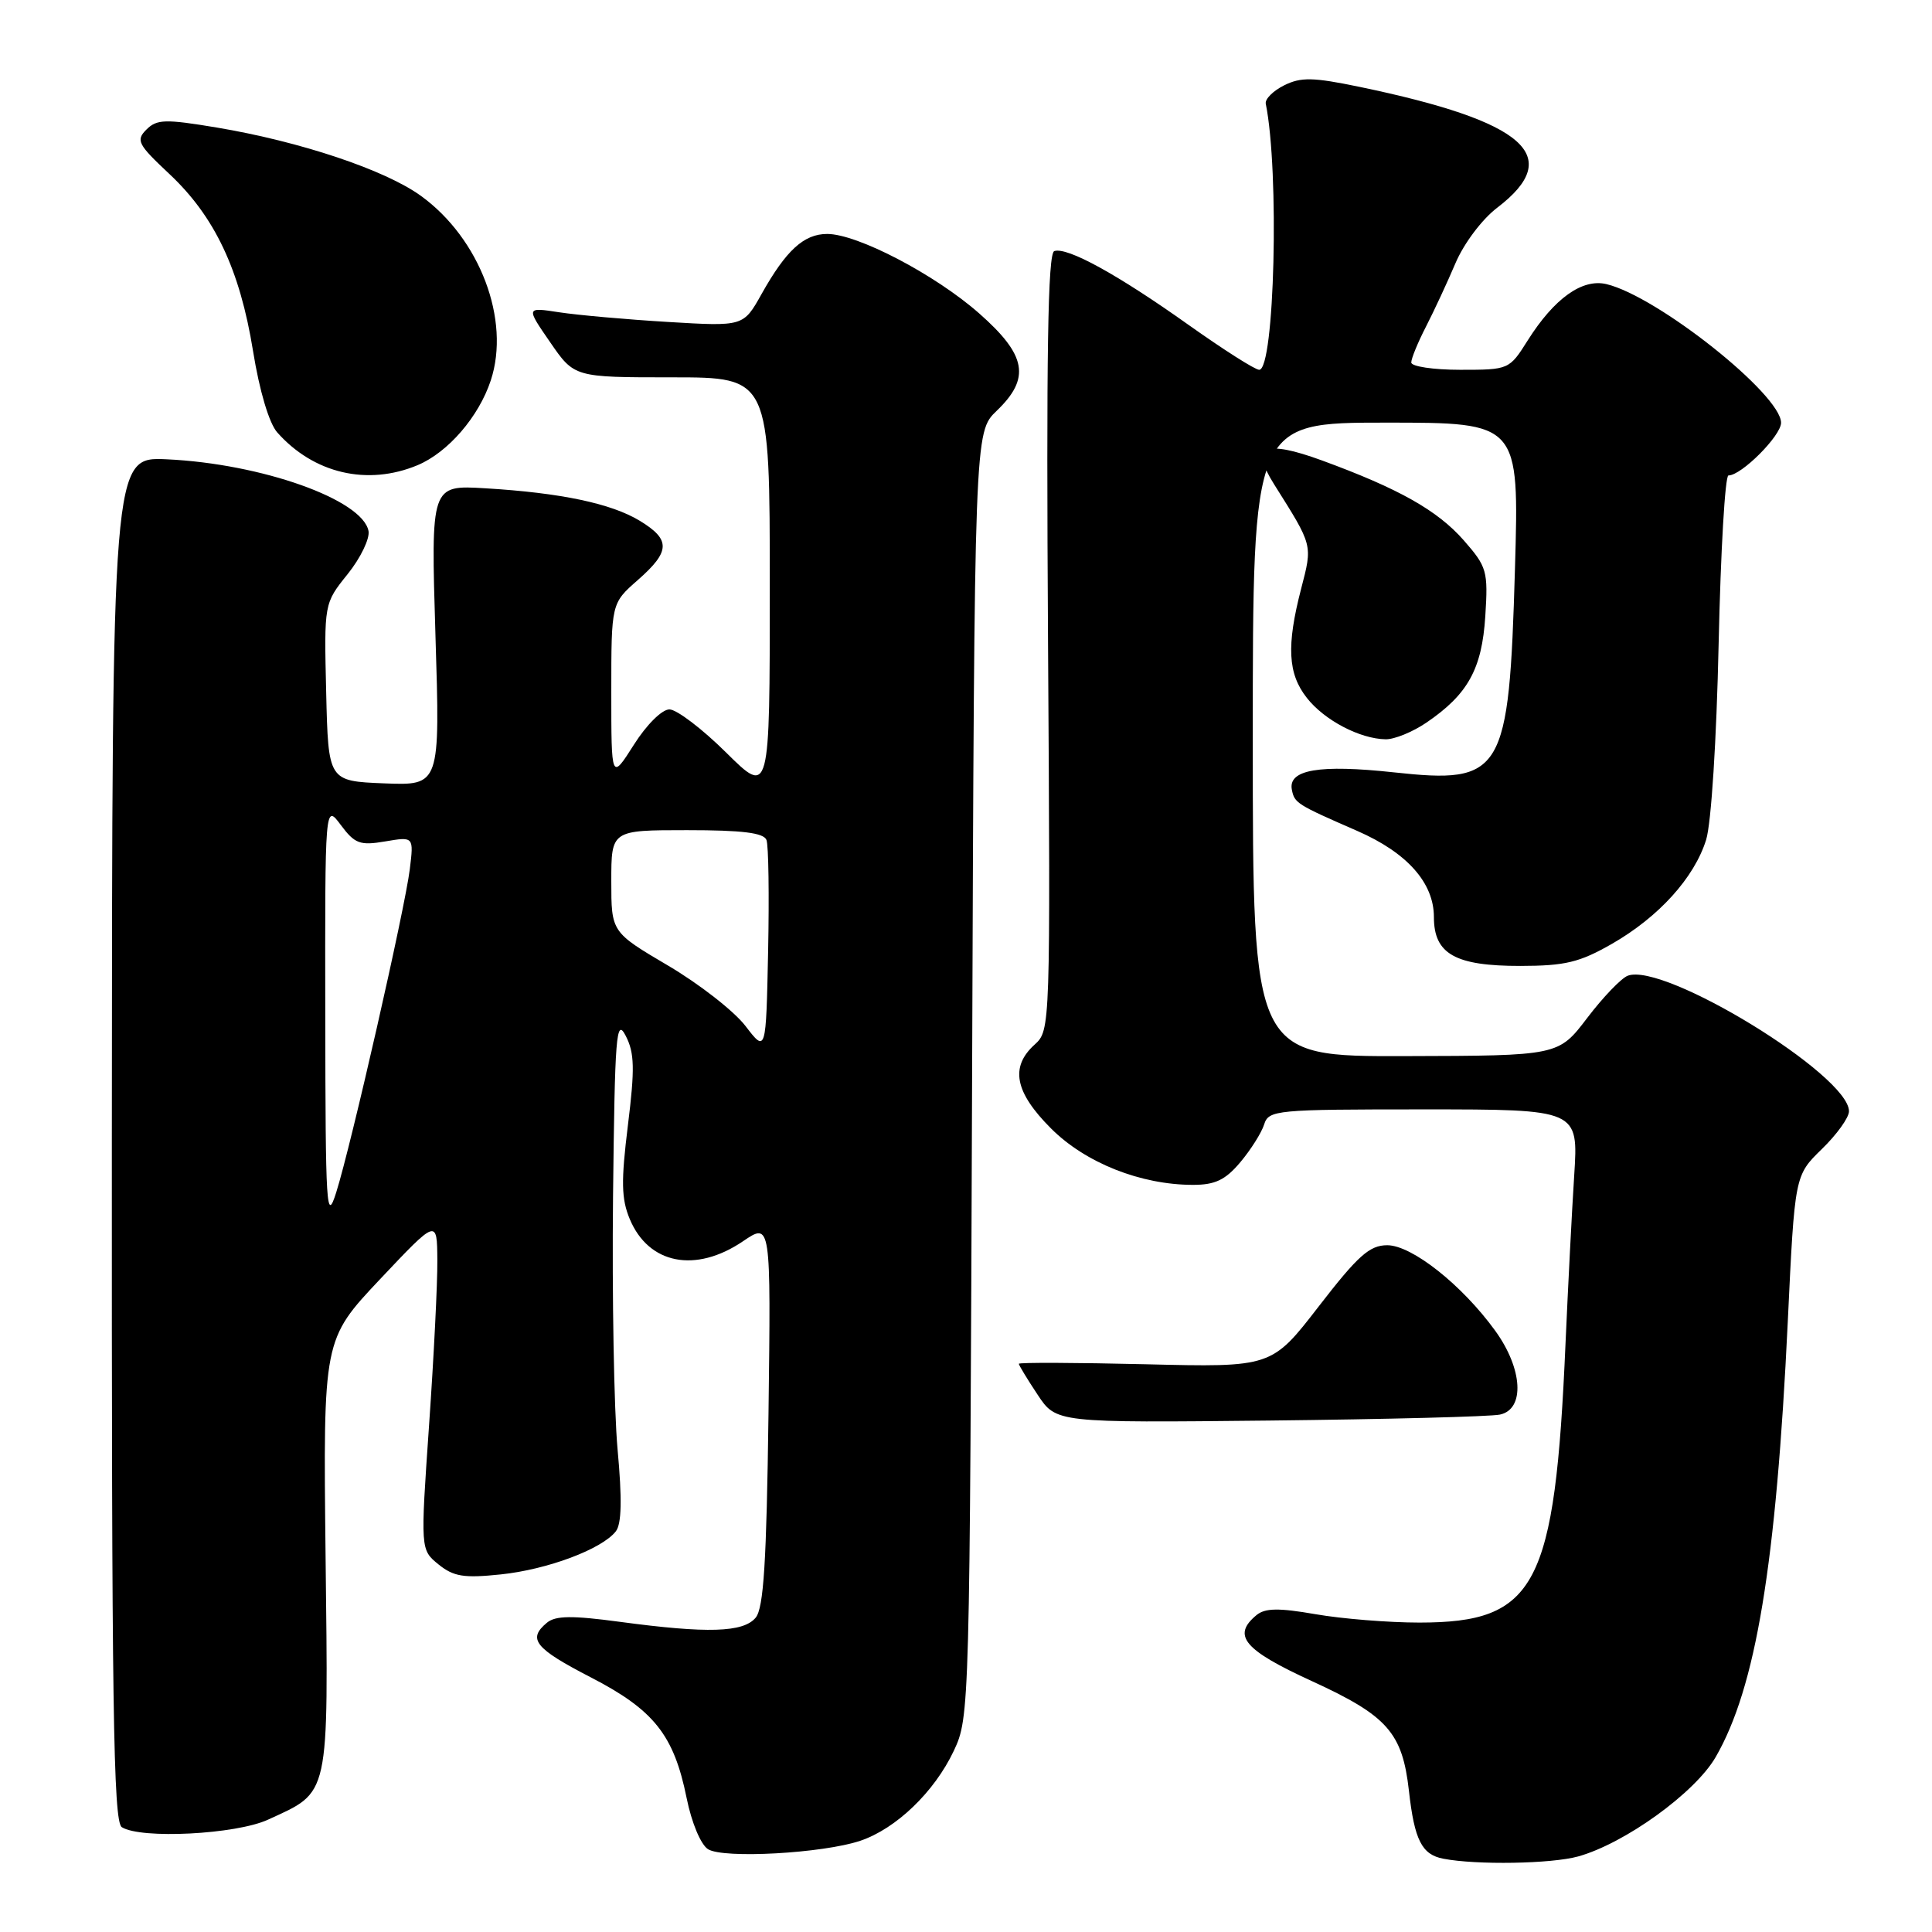 <?xml version="1.0" encoding="UTF-8" standalone="no"?>
<!DOCTYPE svg PUBLIC "-//W3C//DTD SVG 1.1//EN" "http://www.w3.org/Graphics/SVG/1.1/DTD/svg11.dtd" >
<svg xmlns="http://www.w3.org/2000/svg" xmlns:xlink="http://www.w3.org/1999/xlink" version="1.1" viewBox="0 0 256 256">
 <g >
 <path fill="currentColor"
d=" M 209.11 245.99 C 215.31 244.26 224.59 237.56 227.33 232.83 C 232.66 223.61 235.35 207.36 236.89 175.13 C 237.81 155.76 237.81 155.76 241.40 152.26 C 243.38 150.34 245.00 148.09 245.00 147.25 C 245.00 142.47 220.49 127.45 215.68 129.29 C 214.82 129.62 212.40 132.14 210.31 134.89 C 206.50 139.89 206.50 139.89 186.25 139.94 C 166.00 140.00 166.00 140.00 166.00 98.00 C 166.00 56.00 166.00 56.00 183.65 56.00 C 201.30 56.00 201.30 56.00 200.74 75.38 C 199.95 102.59 199.17 103.91 184.69 102.34 C 174.81 101.27 170.65 101.98 171.18 104.65 C 171.53 106.42 171.84 106.61 179.84 110.10 C 186.44 112.98 190.00 116.97 190.00 121.52 C 190.00 126.41 192.82 128.00 201.47 127.99 C 207.39 127.98 209.30 127.52 213.58 125.07 C 219.79 121.51 224.50 116.31 226.07 111.28 C 226.75 109.10 227.45 98.10 227.73 85.25 C 228.00 73.01 228.58 63.00 229.03 63.00 C 230.75 63.00 236.00 57.74 236.00 56.02 C 236.00 52.27 219.63 39.27 212.87 37.65 C 209.66 36.88 205.95 39.53 202.42 45.12 C 199.99 48.98 199.93 49.00 193.49 49.00 C 189.92 49.00 187.00 48.56 187.00 48.03 C 187.00 47.50 187.88 45.36 188.95 43.28 C 190.02 41.20 191.78 37.41 192.86 34.87 C 193.97 32.26 196.38 29.05 198.38 27.53 C 207.37 20.67 202.16 16.09 180.15 11.51 C 173.98 10.23 172.38 10.20 170.15 11.31 C 168.69 12.04 167.60 13.13 167.72 13.74 C 169.54 22.70 168.89 49.00 166.85 49.00 C 166.30 49.00 162.10 46.32 157.49 43.05 C 148.08 36.36 141.41 32.70 139.70 33.27 C 138.84 33.55 138.63 46.89 138.87 85.08 C 139.19 136.25 139.18 136.52 137.10 138.41 C 133.81 141.38 134.46 144.72 139.26 149.52 C 143.82 154.09 151.16 157.00 158.09 157.00 C 161.01 157.00 162.37 156.35 164.34 154.01 C 165.73 152.36 167.15 150.11 167.50 149.01 C 168.11 147.08 168.99 147.00 188.64 147.00 C 209.15 147.00 209.15 147.00 208.59 155.75 C 208.28 160.56 207.77 170.57 207.44 178.00 C 206.04 210.25 203.56 214.99 188.08 215.00 C 184.00 215.00 177.81 214.50 174.31 213.89 C 169.41 213.04 167.62 213.07 166.48 214.02 C 163.22 216.72 164.82 218.63 173.82 222.75 C 183.85 227.35 185.82 229.58 186.69 237.29 C 187.42 243.82 188.40 245.75 191.25 246.29 C 195.66 247.14 205.56 246.97 209.11 245.99 Z  M 114.00 243.91 C 118.74 242.31 123.81 237.44 126.38 232.00 C 128.48 227.54 128.50 226.75 128.81 142.38 C 129.12 57.26 129.12 57.26 132.06 54.44 C 136.58 50.11 136.04 47.07 129.75 41.53 C 123.91 36.38 113.61 31.00 109.61 31.00 C 106.52 31.00 104.16 33.16 100.90 38.98 C 98.50 43.26 98.50 43.26 88.50 42.66 C 83.00 42.33 76.52 41.75 74.10 41.38 C 69.69 40.70 69.69 40.70 72.90 45.35 C 76.10 50.00 76.10 50.00 89.05 50.00 C 102.00 50.00 102.00 50.00 102.00 77.72 C 102.00 105.44 102.00 105.44 96.22 99.72 C 93.04 96.57 89.66 94.00 88.70 94.00 C 87.71 94.00 85.66 96.04 83.98 98.70 C 81.00 103.39 81.00 103.39 81.00 91.67 C 81.00 79.94 81.00 79.94 84.50 76.87 C 88.84 73.06 88.89 71.51 84.78 69.01 C 80.99 66.71 74.31 65.30 64.29 64.70 C 57.09 64.27 57.09 64.27 57.70 84.18 C 58.32 104.09 58.32 104.09 50.91 103.80 C 43.50 103.50 43.50 103.50 43.22 91.73 C 42.94 79.96 42.94 79.96 46.06 76.08 C 47.78 73.94 49.02 71.36 48.83 70.36 C 48.03 66.19 34.65 61.44 22.09 60.86 C 14.86 60.53 14.86 60.53 14.82 150.89 C 14.79 225.97 15.01 241.39 16.14 242.11 C 18.68 243.71 31.25 243.07 35.50 241.12 C 43.77 237.32 43.51 238.51 43.14 206.16 C 42.82 177.50 42.82 177.50 50.36 169.50 C 57.91 161.50 57.91 161.50 57.95 166.98 C 57.98 169.99 57.48 179.86 56.85 188.90 C 55.71 205.34 55.71 205.34 58.10 207.29 C 60.11 208.91 61.46 209.13 66.34 208.62 C 72.53 207.98 79.76 205.27 81.60 202.91 C 82.37 201.93 82.44 198.64 81.83 192.03 C 81.36 186.83 81.09 171.75 81.23 158.53 C 81.47 137.11 81.65 134.80 82.91 137.25 C 84.08 139.52 84.13 141.59 83.20 149.12 C 82.28 156.55 82.33 158.86 83.45 161.54 C 85.95 167.52 92.16 168.73 98.44 164.48 C 102.15 161.96 102.15 161.96 101.83 187.33 C 101.57 206.98 101.19 213.07 100.13 214.35 C 98.49 216.32 93.74 216.46 82.13 214.90 C 75.81 214.05 73.61 214.07 72.47 215.02 C 69.87 217.18 70.86 218.42 78.25 222.24 C 86.65 226.57 89.29 229.89 90.98 238.24 C 91.64 241.52 92.86 244.43 93.82 245.03 C 95.86 246.31 109.04 245.58 114.00 243.91 Z  M 198.75 187.44 C 202.08 186.73 201.78 181.38 198.13 176.34 C 193.74 170.27 187.08 165.00 183.82 165.00 C 181.48 165.00 179.95 166.36 174.75 173.09 C 168.50 181.18 168.50 181.18 151.75 180.77 C 142.54 180.55 135.00 180.52 135.00 180.71 C 135.00 180.89 136.11 182.73 137.48 184.79 C 139.95 188.53 139.95 188.53 168.23 188.23 C 183.78 188.06 197.51 187.71 198.75 187.44 Z  M 189.01 95.75 C 194.51 92.00 196.36 88.66 196.81 81.65 C 197.19 75.66 197.03 75.11 193.95 71.59 C 190.46 67.62 185.34 64.74 175.19 61.02 C 167.48 58.20 165.64 59.12 168.83 64.18 C 174.00 72.39 173.93 72.13 172.41 78.00 C 170.45 85.56 170.64 89.28 173.17 92.48 C 175.48 95.43 180.18 97.90 183.60 97.96 C 184.76 97.98 187.19 96.99 189.01 95.75 Z  M 55.33 61.64 C 59.36 59.95 63.44 55.23 65.03 50.41 C 67.67 42.40 63.59 31.61 55.77 25.95 C 51.02 22.51 39.81 18.76 28.73 16.90 C 21.88 15.76 20.78 15.79 19.40 17.17 C 17.98 18.59 18.26 19.13 22.43 23.04 C 28.45 28.68 31.79 35.74 33.53 46.52 C 34.38 51.80 35.66 56.08 36.73 57.29 C 41.57 62.75 48.69 64.41 55.33 61.64 Z  M 43.10 134.50 C 43.06 106.50 43.06 106.50 45.16 109.32 C 47.02 111.81 47.70 112.06 51.05 111.49 C 54.83 110.85 54.83 110.85 54.30 115.18 C 53.66 120.40 46.54 151.70 44.55 158.00 C 43.25 162.12 43.13 160.15 43.10 134.50 Z  M 98.78 135.95 C 97.28 133.99 92.67 130.39 88.53 127.95 C 81.00 123.51 81.00 123.51 81.00 116.76 C 81.00 110.00 81.00 110.00 91.03 110.00 C 98.34 110.00 101.20 110.35 101.56 111.30 C 101.84 112.02 101.93 118.65 101.78 126.05 C 101.50 139.50 101.50 139.50 98.78 135.95 Z "/>
</g>
</svg>